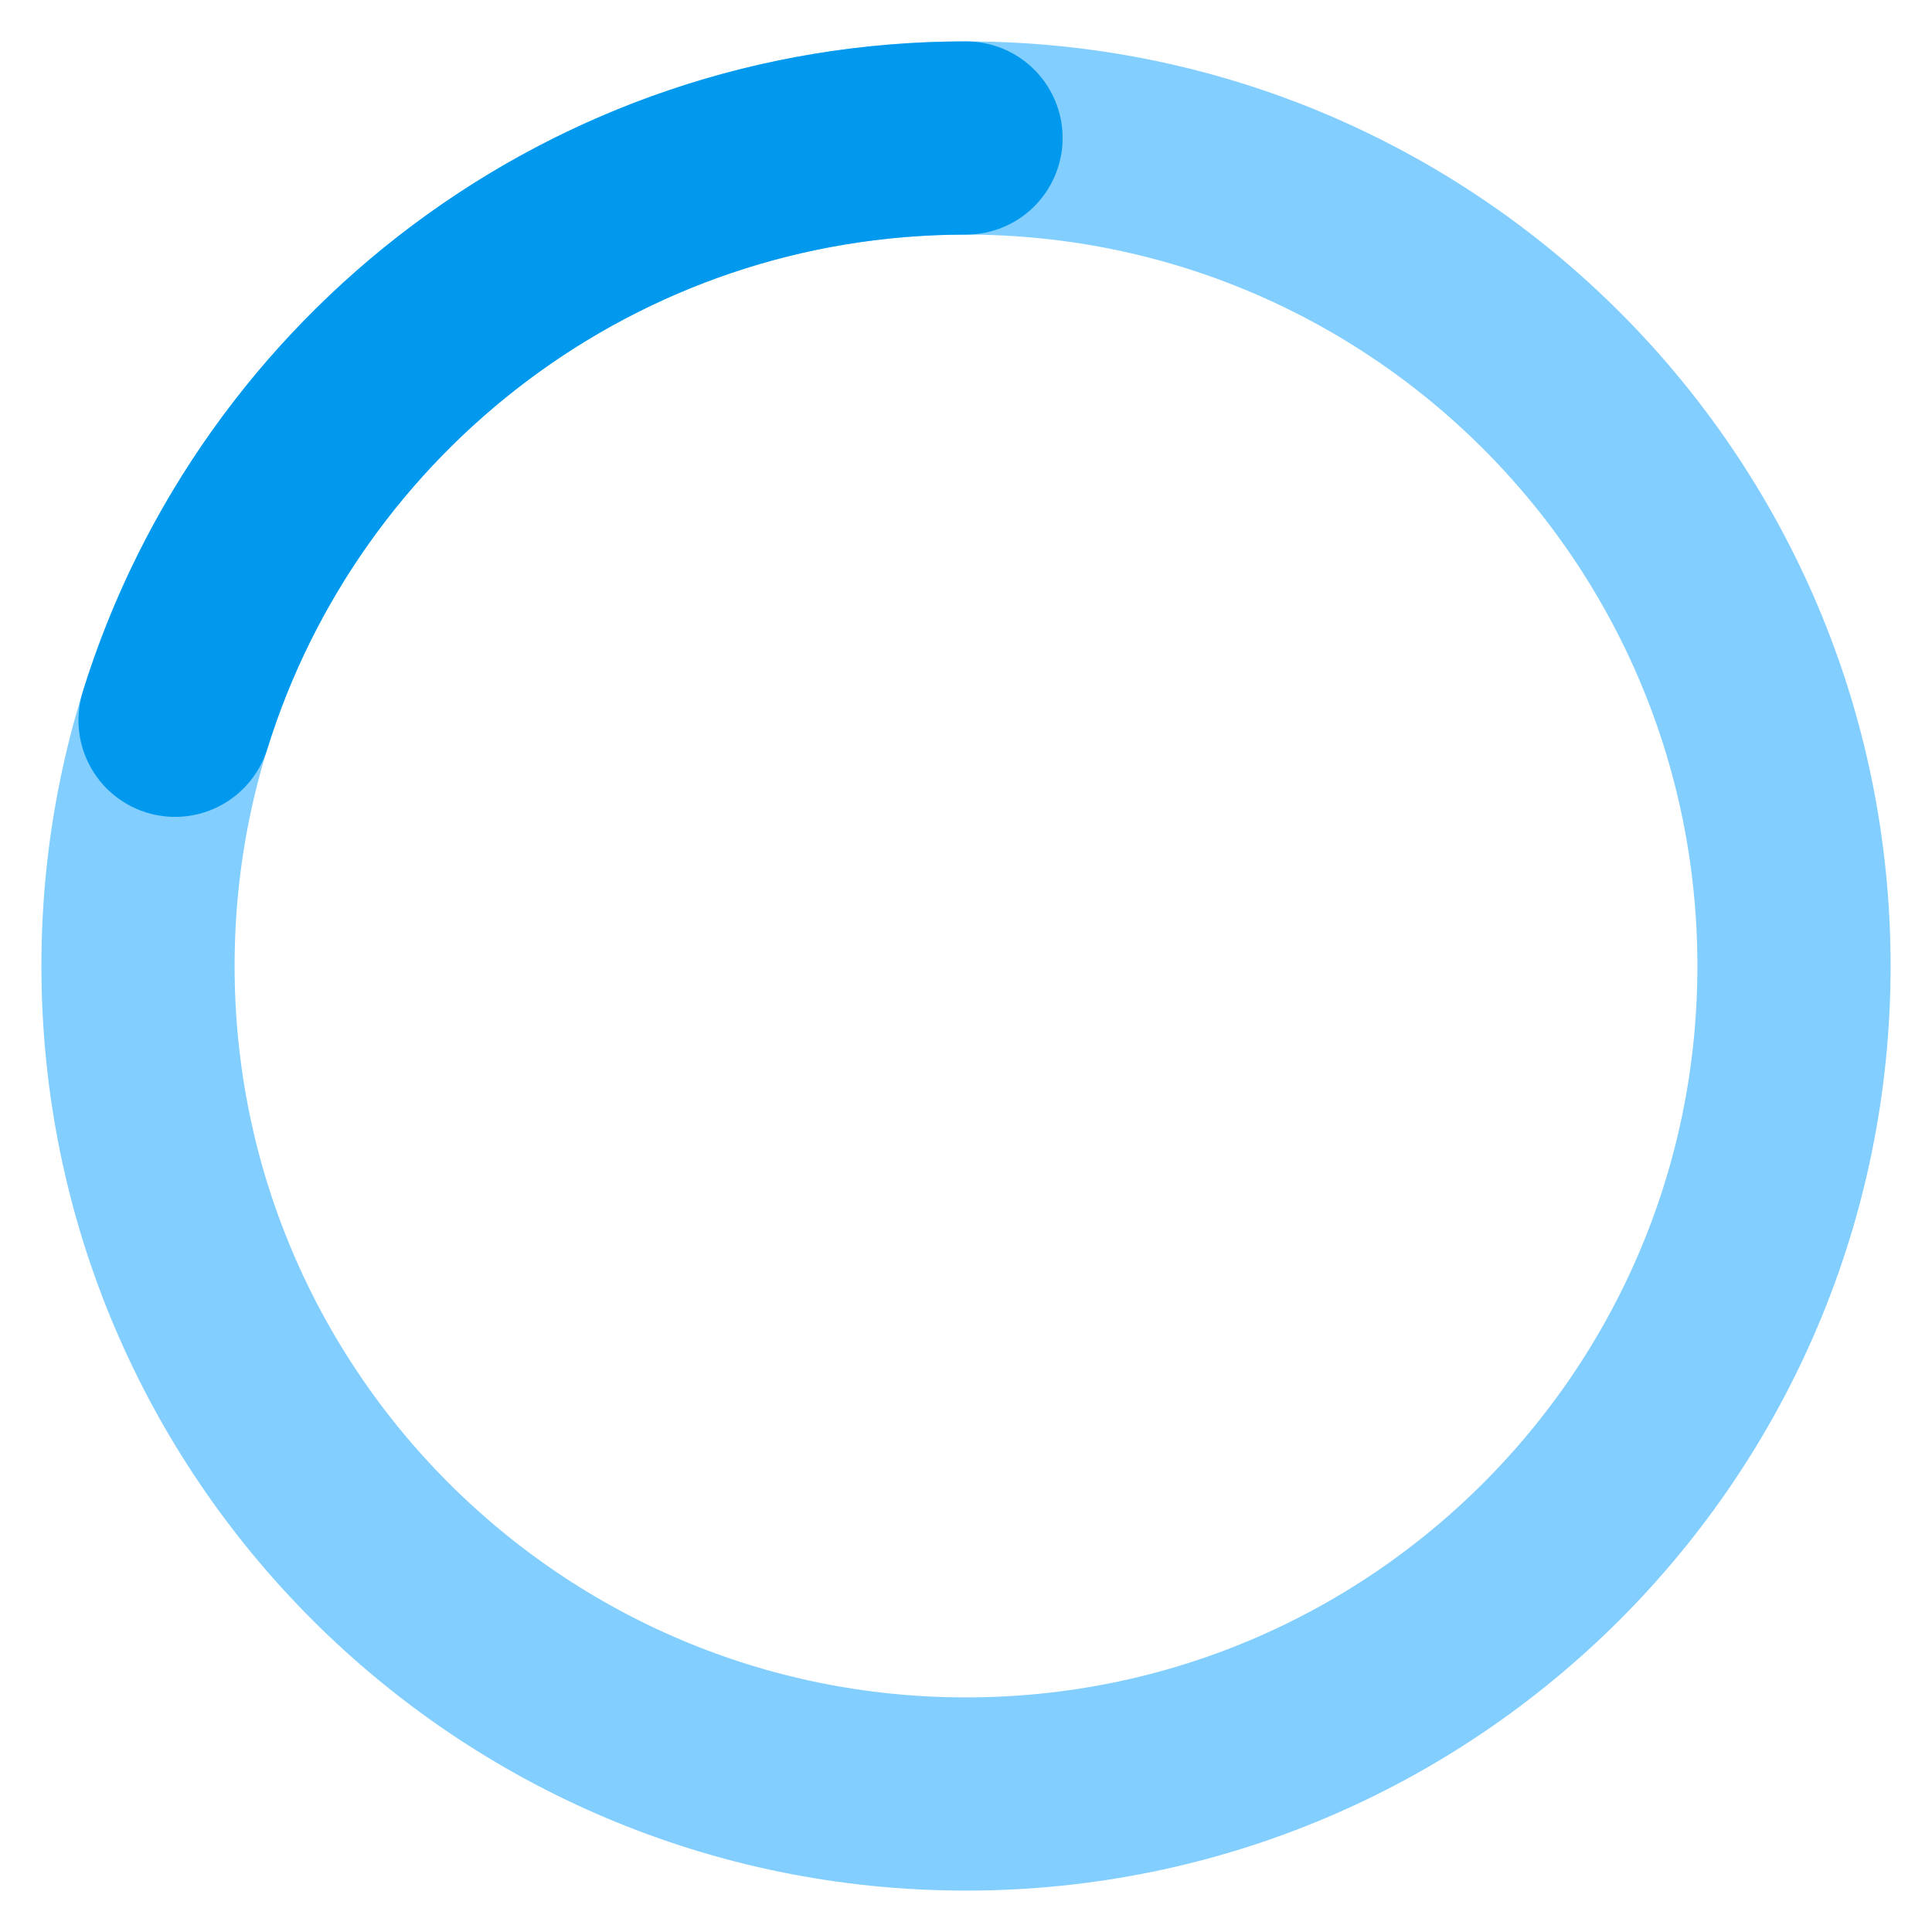 <?xml version="1.0" encoding="UTF-8" standalone="no"?>
<!DOCTYPE svg PUBLIC "-//W3C//DTD SVG 1.1//EN" "http://www.w3.org/Graphics/SVG/1.1/DTD/svg11.dtd">
<!-- Created with Vectornator (http://vectornator.io/) -->
<svg height="100%" stroke-miterlimit="10" style="fill-rule:nonzero;clip-rule:evenodd;stroke-linecap:round;stroke-linejoin:round;" version="1.1" viewBox="0 0 350 350" width="100%" xml:space="preserve" xmlns="http://www.w3.org/2000/svg" xmlns:vectornator="http://vectornator.io" xmlns:xlink="http://www.w3.org/1999/xlink">
<defs/>
<g id="Capa-1" >
<path d="M25 175C25 92.157 92.157 25 175 25C257.843 25 325 92.157 325 175C325 257.843 257.843 325 175 325C92.157 325 25 257.843 25 175Z" fill="#3395ff" fill-opacity="0" fill-rule="nonzero" opacity="1" stroke="#009bff" stroke-linecap="butt" stroke-linejoin="round" stroke-opacity="0.49" stroke-width="35"/>
<path d="M31.716 130.484C50.68 69.377 107.658 25 175 25" fill="#3395ff" fill-opacity="0" fill-rule="nonzero" opacity="1" stroke="#0099ee" stroke-linecap="butt" stroke-linejoin="round" stroke-width="35"/>
</g>
</svg>
